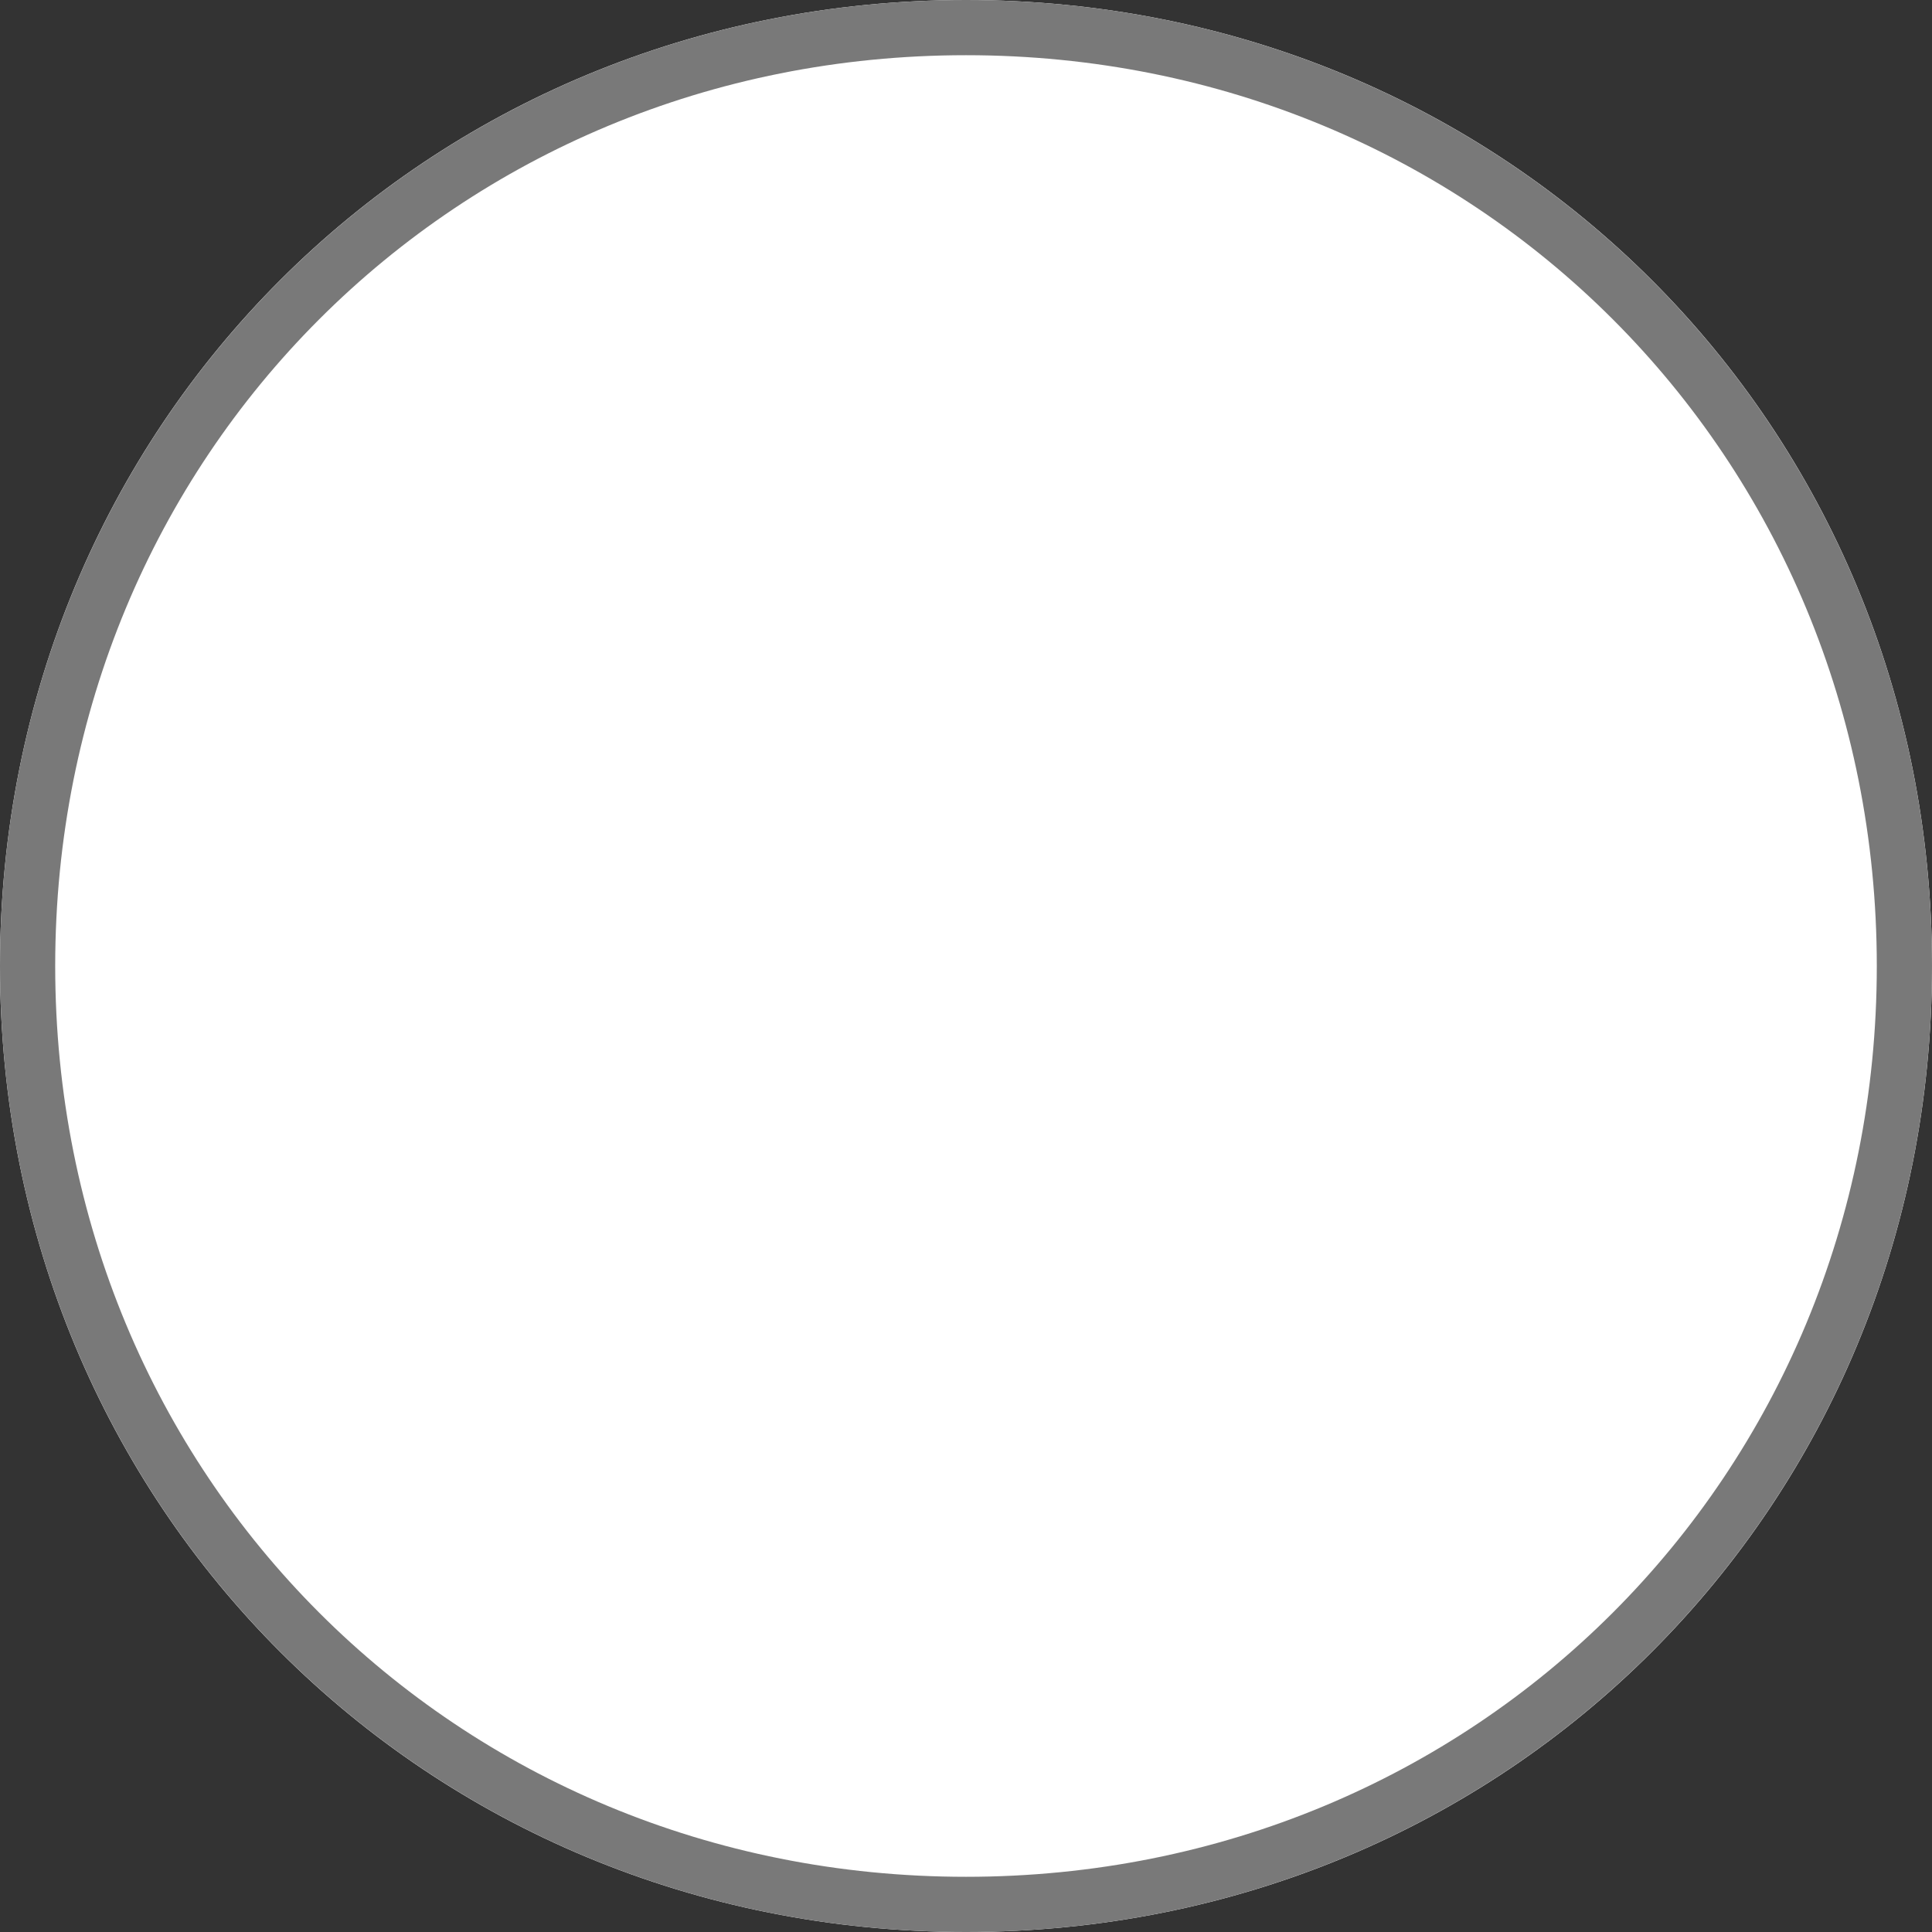 ﻿<?xml version="1.0" encoding="utf-8"?>
<svg version="1.1" xmlns:xlink="http://www.w3.org/1999/xlink" width="35px" height="35px" xmlns="http://www.w3.org/2000/svg">
  <rect width="100%" height="100%" fill="#333333" stroke="none"/>
  <g transform="matrix(1 0 0 1 -990 -1763 )">
    <path d="M 1007.5 1763  C 1017.3 1763  1025 1770.7  1025 1780.5  C 1025 1790.3  1017.3 1798  1007.5 1798  C 997.7 1798  990 1790.3  990 1780.5  C 990 1770.7  997.7 1763  1007.5 1763  Z " fill-rule="nonzero" fill="#ffffff" stroke="none" />
    <path d="M 1007.5 1763.5  C 1017.02 1763.5  1024.5 1770.98  1024.5 1780.5  C 1024.5 1790.02  1017.02 1797.5  1007.5 1797.5  C 997.98 1797.5  990.5 1790.02  990.5 1780.5  C 990.5 1770.98  997.98 1763.5  1007.5 1763.5  Z " stroke-width="1" stroke="#797979" fill="none" />
  </g>
</svg>